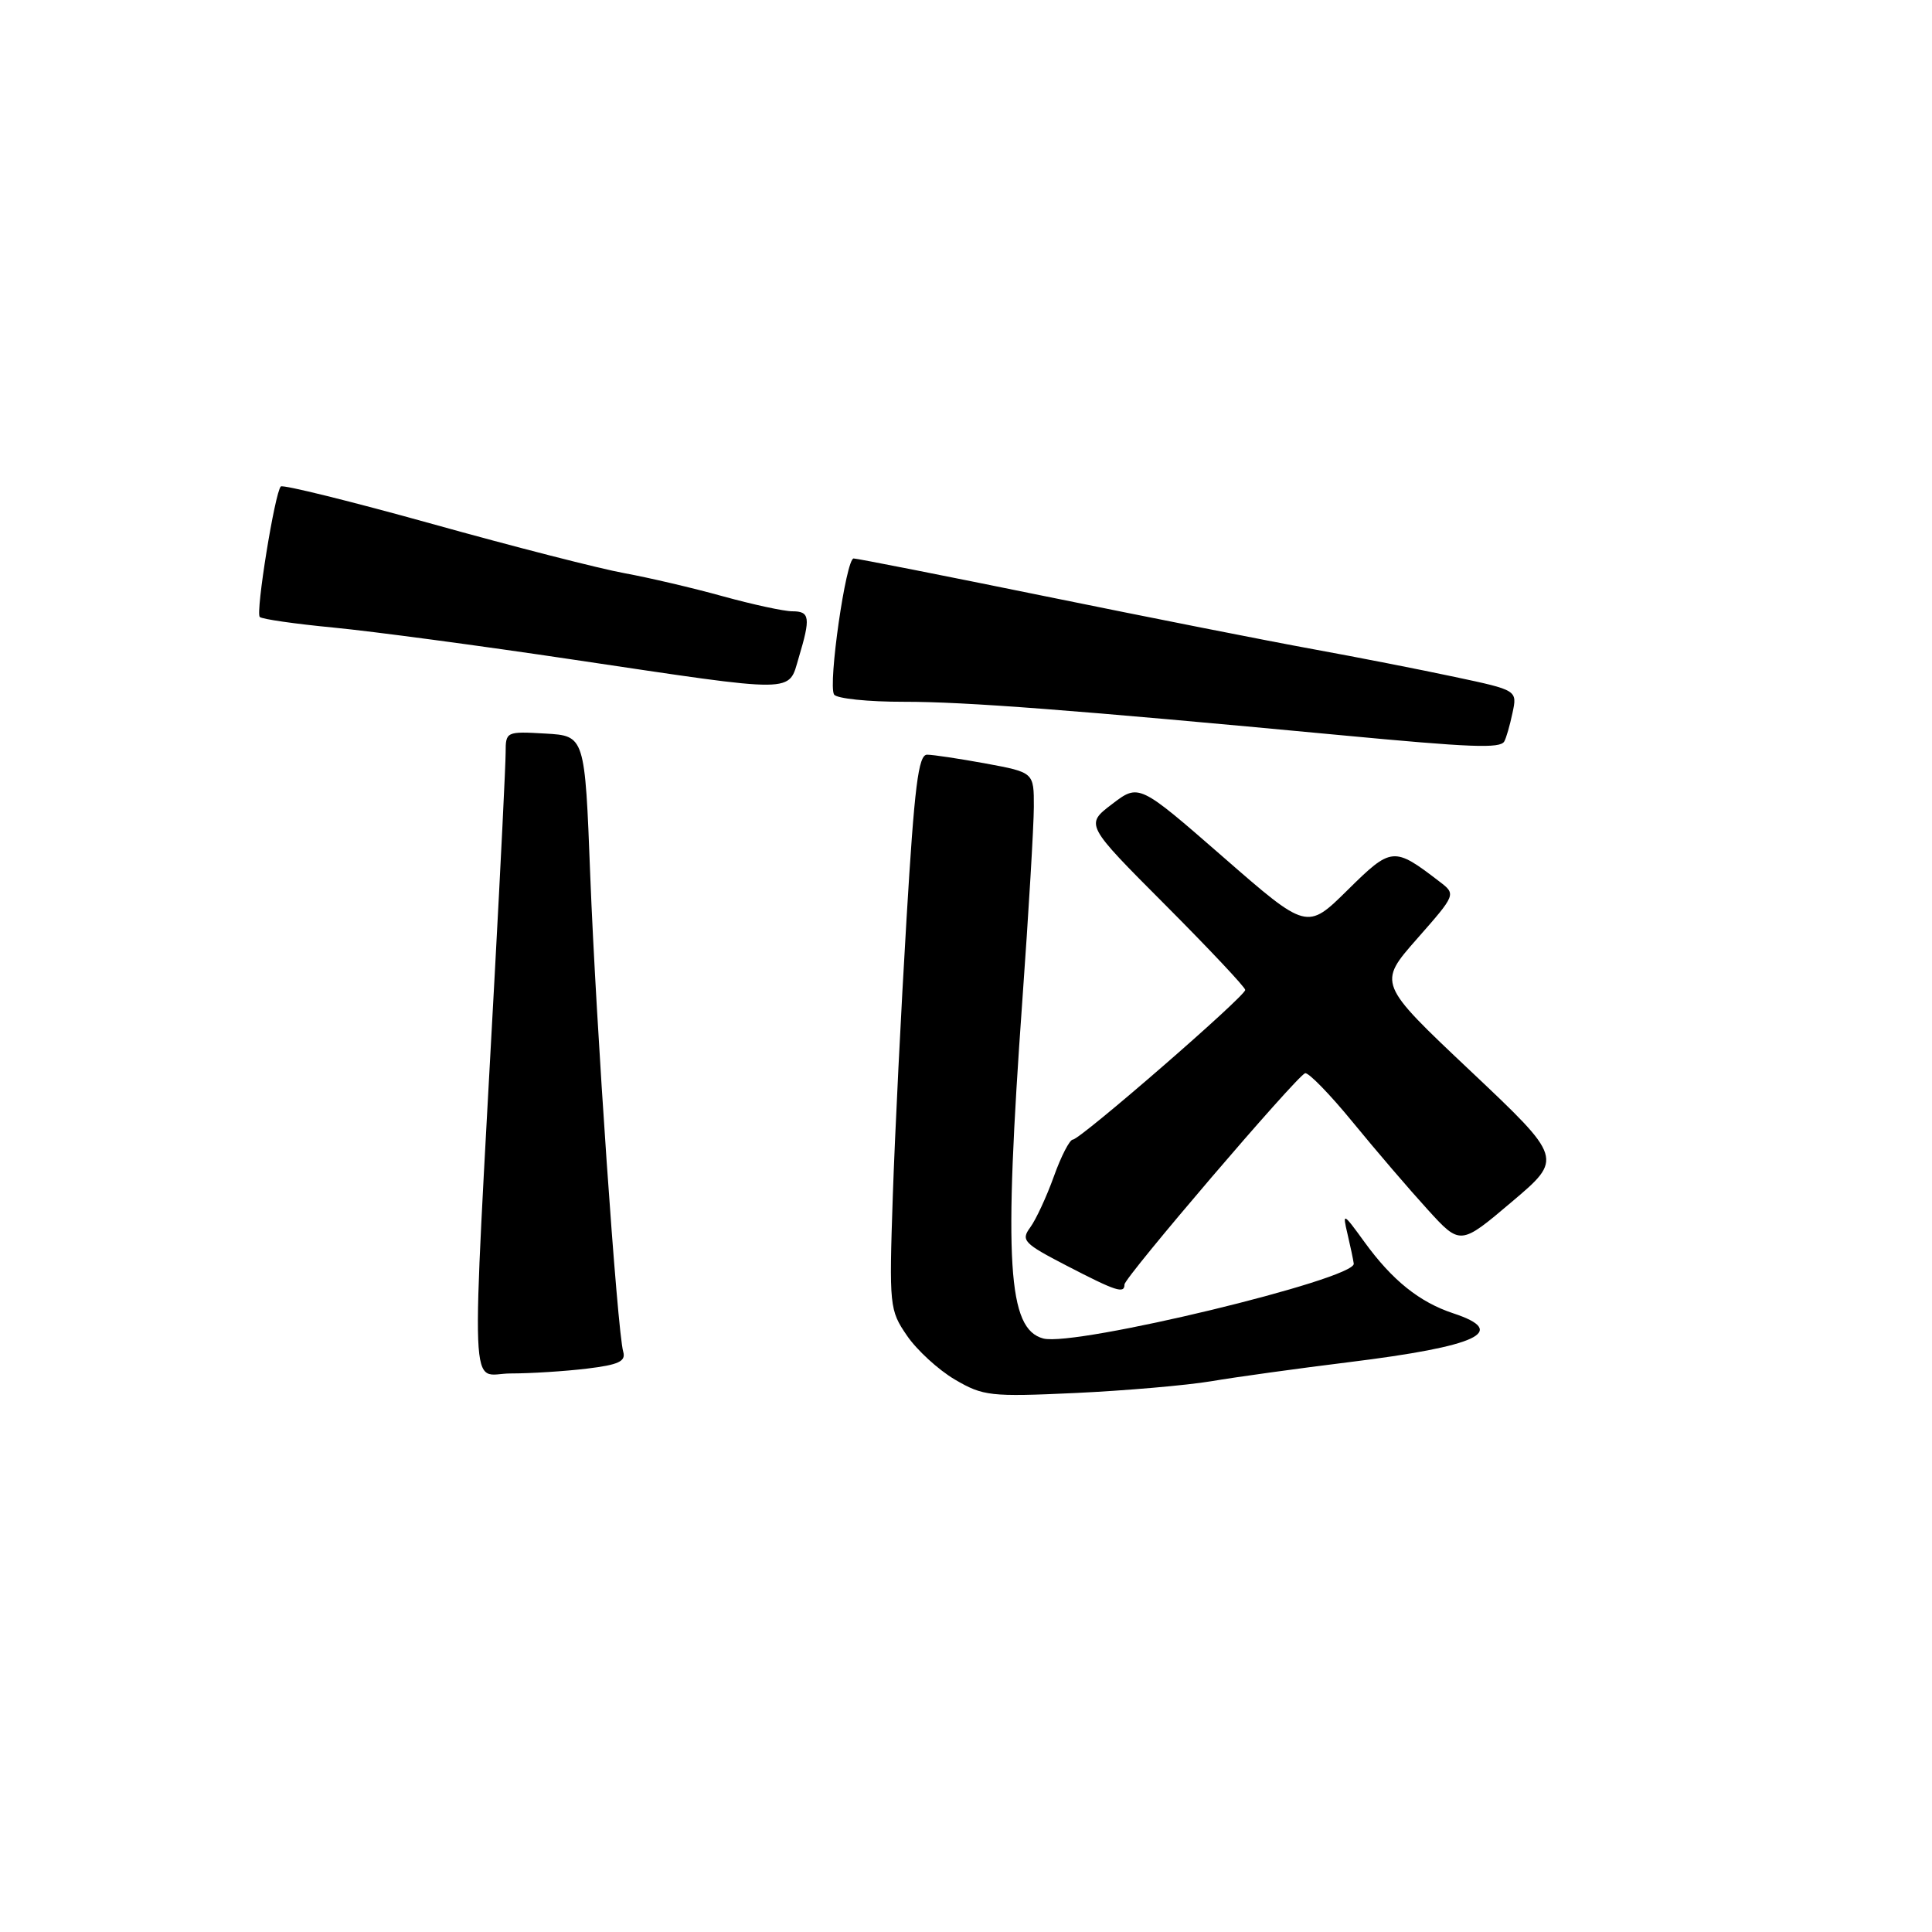 <?xml version="1.0" encoding="UTF-8" standalone="no"?>
<!DOCTYPE svg PUBLIC "-//W3C//DTD SVG 1.1//EN" "http://www.w3.org/Graphics/SVG/1.1/DTD/svg11.dtd" >
<svg xmlns="http://www.w3.org/2000/svg" xmlns:xlink="http://www.w3.org/1999/xlink" version="1.1" viewBox="0 0 256 256">
 <g >
 <path fill="currentColor"
d=" M 160.50 183.02 C 163.80 182.46 171.99 181.33 178.70 180.50 C 195.87 178.38 199.96 176.46 192.56 174.02 C 188.09 172.54 184.49 169.66 180.81 164.59 C 177.96 160.66 177.87 160.62 178.55 163.50 C 178.94 165.15 179.31 166.92 179.38 167.44 C 179.64 169.49 142.47 178.46 138.25 177.36 C 133.52 176.12 132.98 167.31 135.47 132.50 C 136.30 120.95 136.98 109.44 136.99 106.92 C 137.00 102.35 137.00 102.35 130.63 101.17 C 127.13 100.53 123.63 100.00 122.84 100.00 C 121.69 100.00 121.17 104.20 120.12 121.75 C 119.40 133.71 118.58 150.25 118.30 158.50 C 117.81 173.07 117.86 173.60 120.18 176.98 C 121.49 178.90 124.35 181.52 126.53 182.80 C 130.27 184.99 131.21 185.10 142.50 184.58 C 149.10 184.27 157.20 183.57 160.50 183.02 Z  M 77.77 181.35 C 81.98 180.84 82.95 180.39 82.58 179.11 C 81.79 176.41 78.97 135.61 78.21 116.00 C 77.50 97.50 77.50 97.50 72.25 97.20 C 67.09 96.90 67.00 96.95 67.00 99.70 C 67.00 101.24 66.35 114.42 65.56 129.00 C 62.39 187.62 62.17 182.00 67.66 181.99 C 70.32 181.99 74.87 181.70 77.77 181.35 Z  M 149.00 170.20 C 149.00 169.26 171.76 142.64 172.93 142.21 C 173.36 142.06 176.21 144.98 179.26 148.71 C 182.32 152.45 186.77 157.64 189.16 160.26 C 193.50 165.03 193.50 165.03 200.31 159.26 C 207.12 153.50 207.12 153.50 194.84 141.90 C 182.56 130.31 182.56 130.31 187.76 124.40 C 192.95 118.50 192.95 118.50 190.72 116.80 C 184.68 112.16 184.38 112.19 178.56 117.94 C 173.18 123.25 173.18 123.25 162.05 113.54 C 150.91 103.83 150.91 103.83 147.35 106.55 C 143.79 109.26 143.79 109.26 154.40 119.90 C 160.23 125.75 165.00 130.82 165.00 131.17 C 165.00 132.02 143.13 151.00 142.16 151.00 C 141.74 151.00 140.60 153.20 139.64 155.89 C 138.67 158.59 137.26 161.62 136.51 162.64 C 135.25 164.35 135.64 164.76 141.32 167.70 C 147.90 171.11 149.00 171.47 149.00 170.20 Z  M 199.32 98.25 C 199.57 97.84 200.06 96.14 200.41 94.48 C 201.06 91.46 201.06 91.46 192.78 89.70 C 188.23 88.73 179.78 87.07 174.00 86.02 C 168.22 84.97 152.35 81.83 138.71 79.05 C 125.08 76.27 113.56 74.00 113.11 74.00 C 112.10 74.00 109.70 90.70 110.52 92.03 C 110.85 92.56 115.03 93.00 119.81 92.99 C 127.87 92.98 142.28 94.08 177.50 97.40 C 194.98 99.05 198.77 99.20 199.32 98.25 Z  M 105.84 87.13 C 107.43 81.83 107.31 81.00 104.99 81.00 C 103.88 81.00 99.74 80.10 95.78 79.01 C 91.83 77.91 85.96 76.54 82.74 75.95 C 79.53 75.37 68.08 72.44 57.30 69.43 C 46.52 66.43 37.48 64.19 37.21 64.46 C 36.42 65.25 33.85 81.18 34.42 81.75 C 34.70 82.04 39.11 82.67 44.22 83.16 C 49.32 83.65 63.62 85.56 76.00 87.41 C 105.96 91.87 104.42 91.88 105.84 87.13 Z "/>
</g>
</svg>